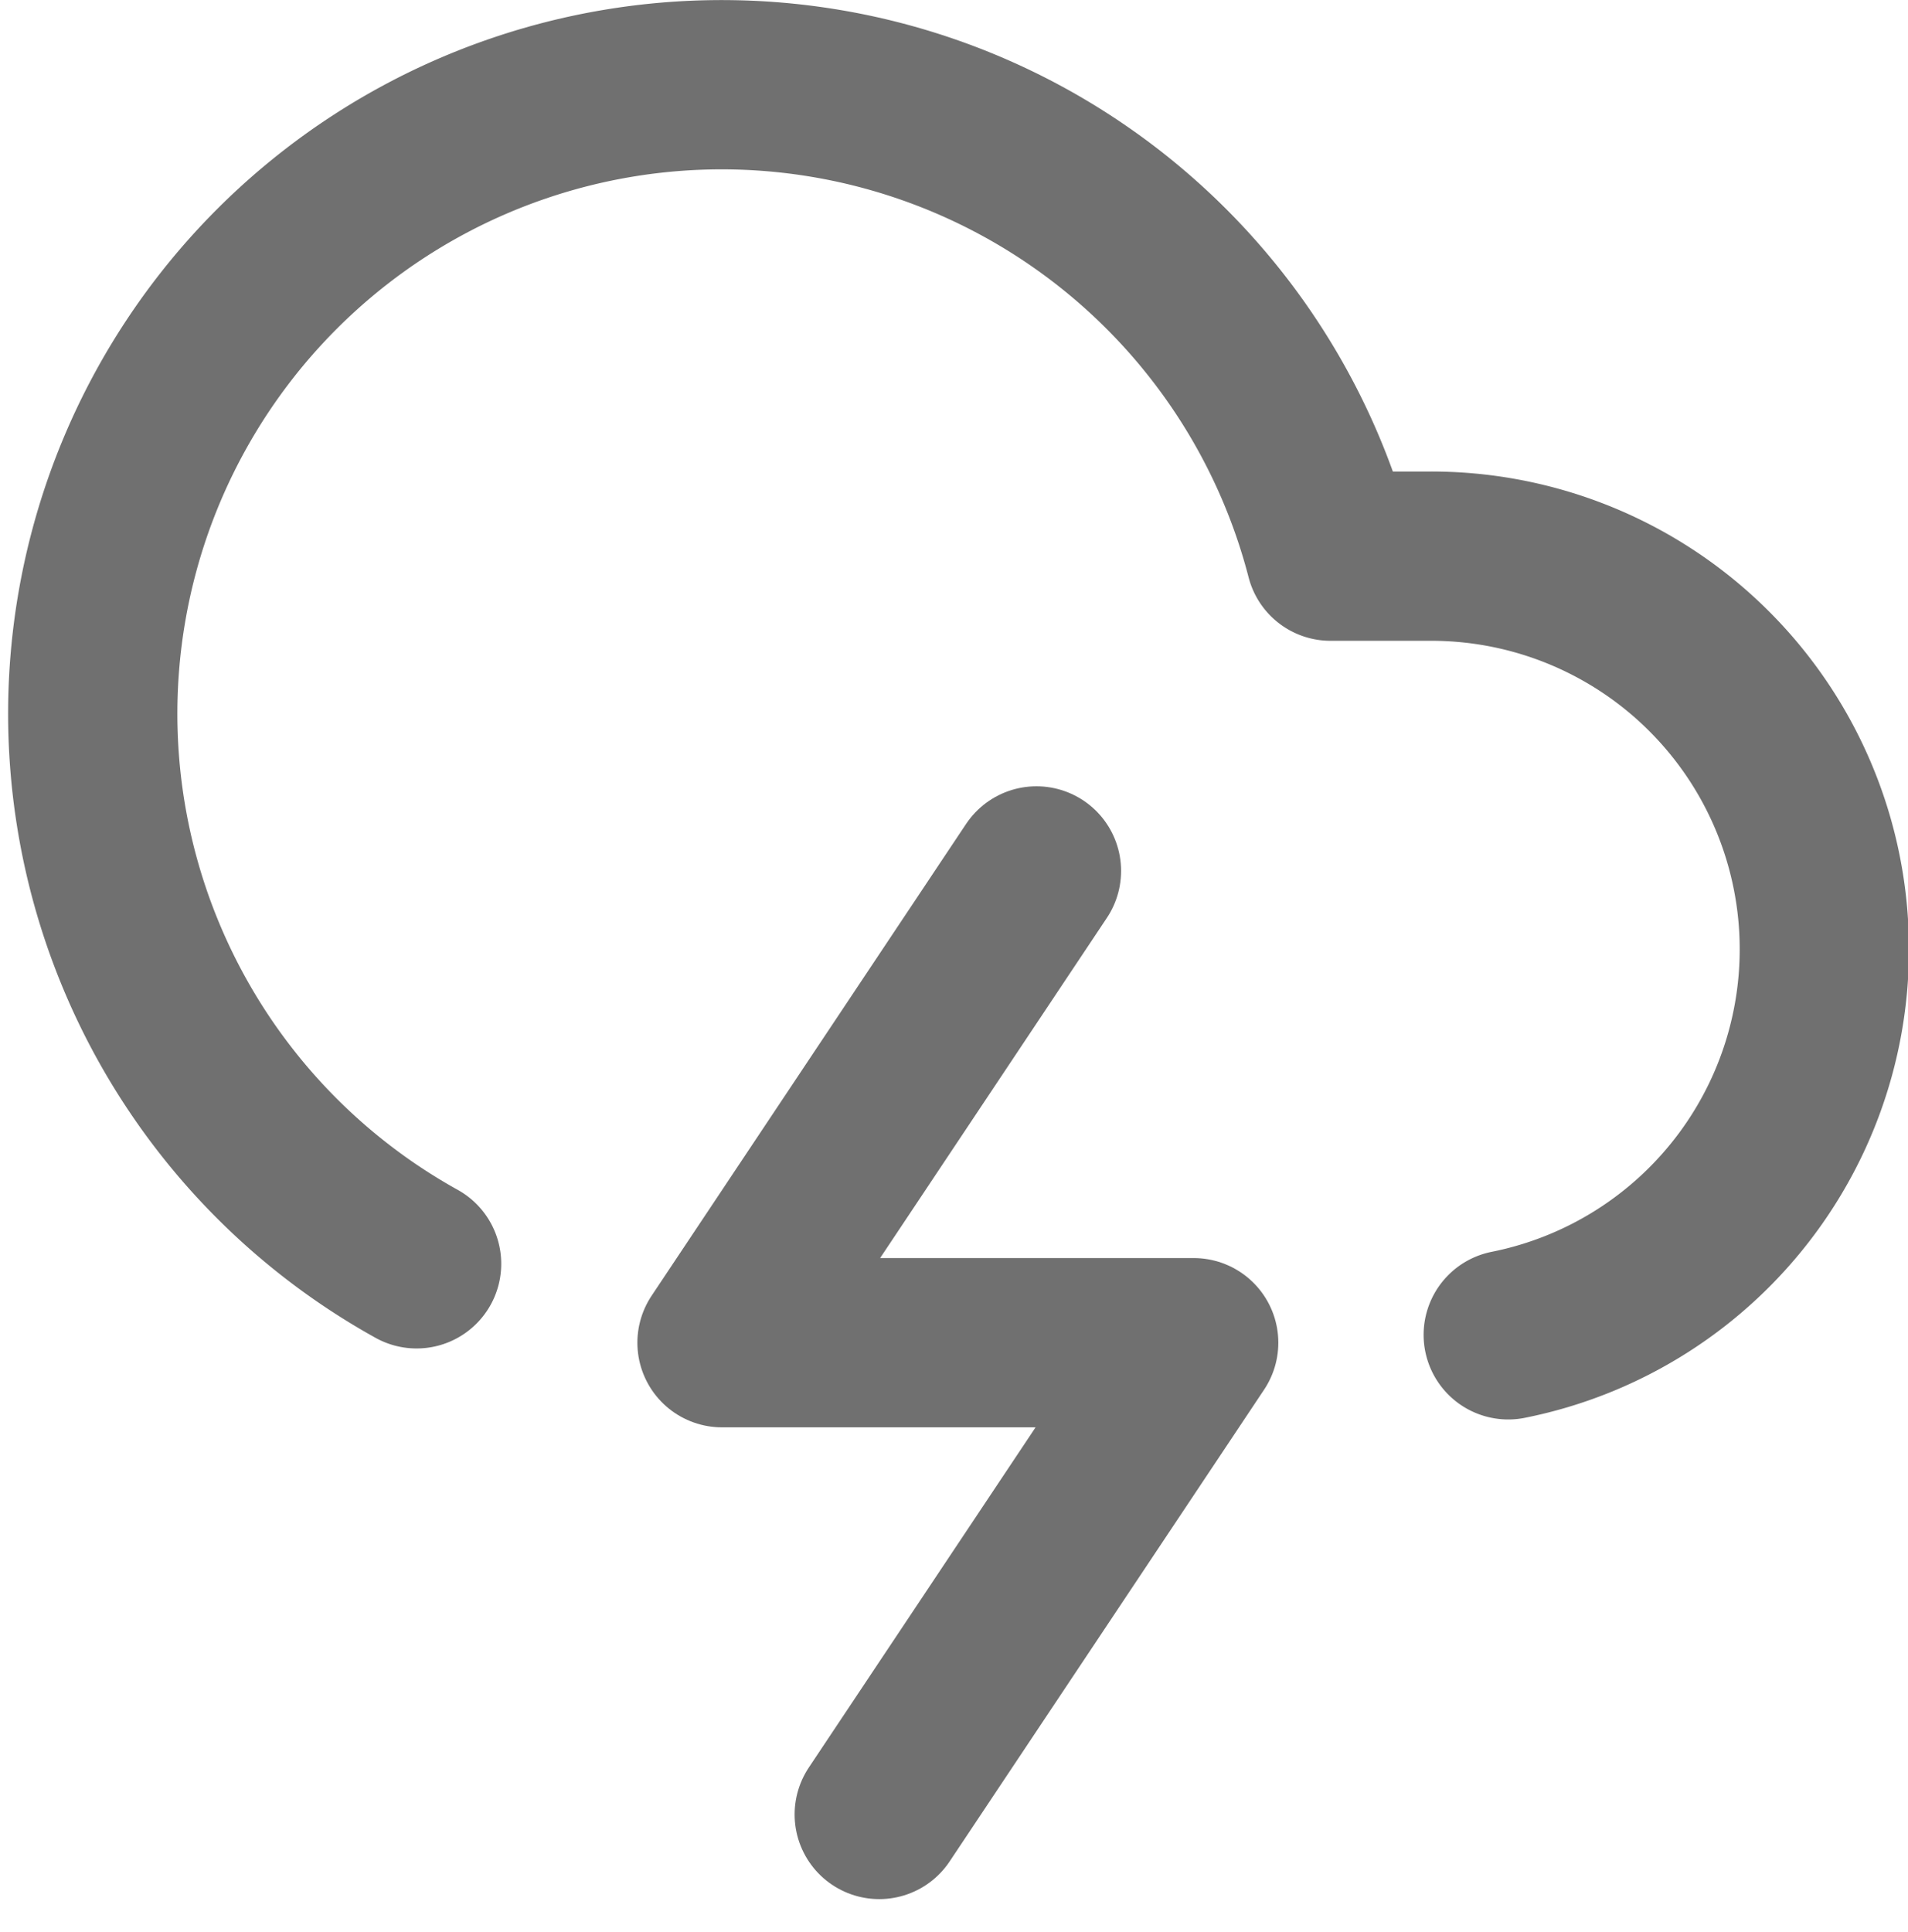 <svg xmlns="http://www.w3.org/2000/svg" width="22.547" height="22.825" viewBox="0 0 22.547 22.825"><g transform="translate(1.094 1)"><path d="M18.219,16.272a4.645,4.645,0,0,0-.929-9.2H16.119a7.432,7.432,0,1,0-10.8,8.361" transform="translate(-1.49 -1.501)" fill="none" stroke="#707070" stroke-linecap="round" stroke-linejoin="round" stroke-width="2"/><path d="M17.216,16.5,13.5,22.074h5.574l-3.716,5.574" transform="translate(-6.062 -7.21)" fill="none" stroke="#707070" stroke-linecap="round" stroke-linejoin="round" stroke-width="2"/></g></svg>